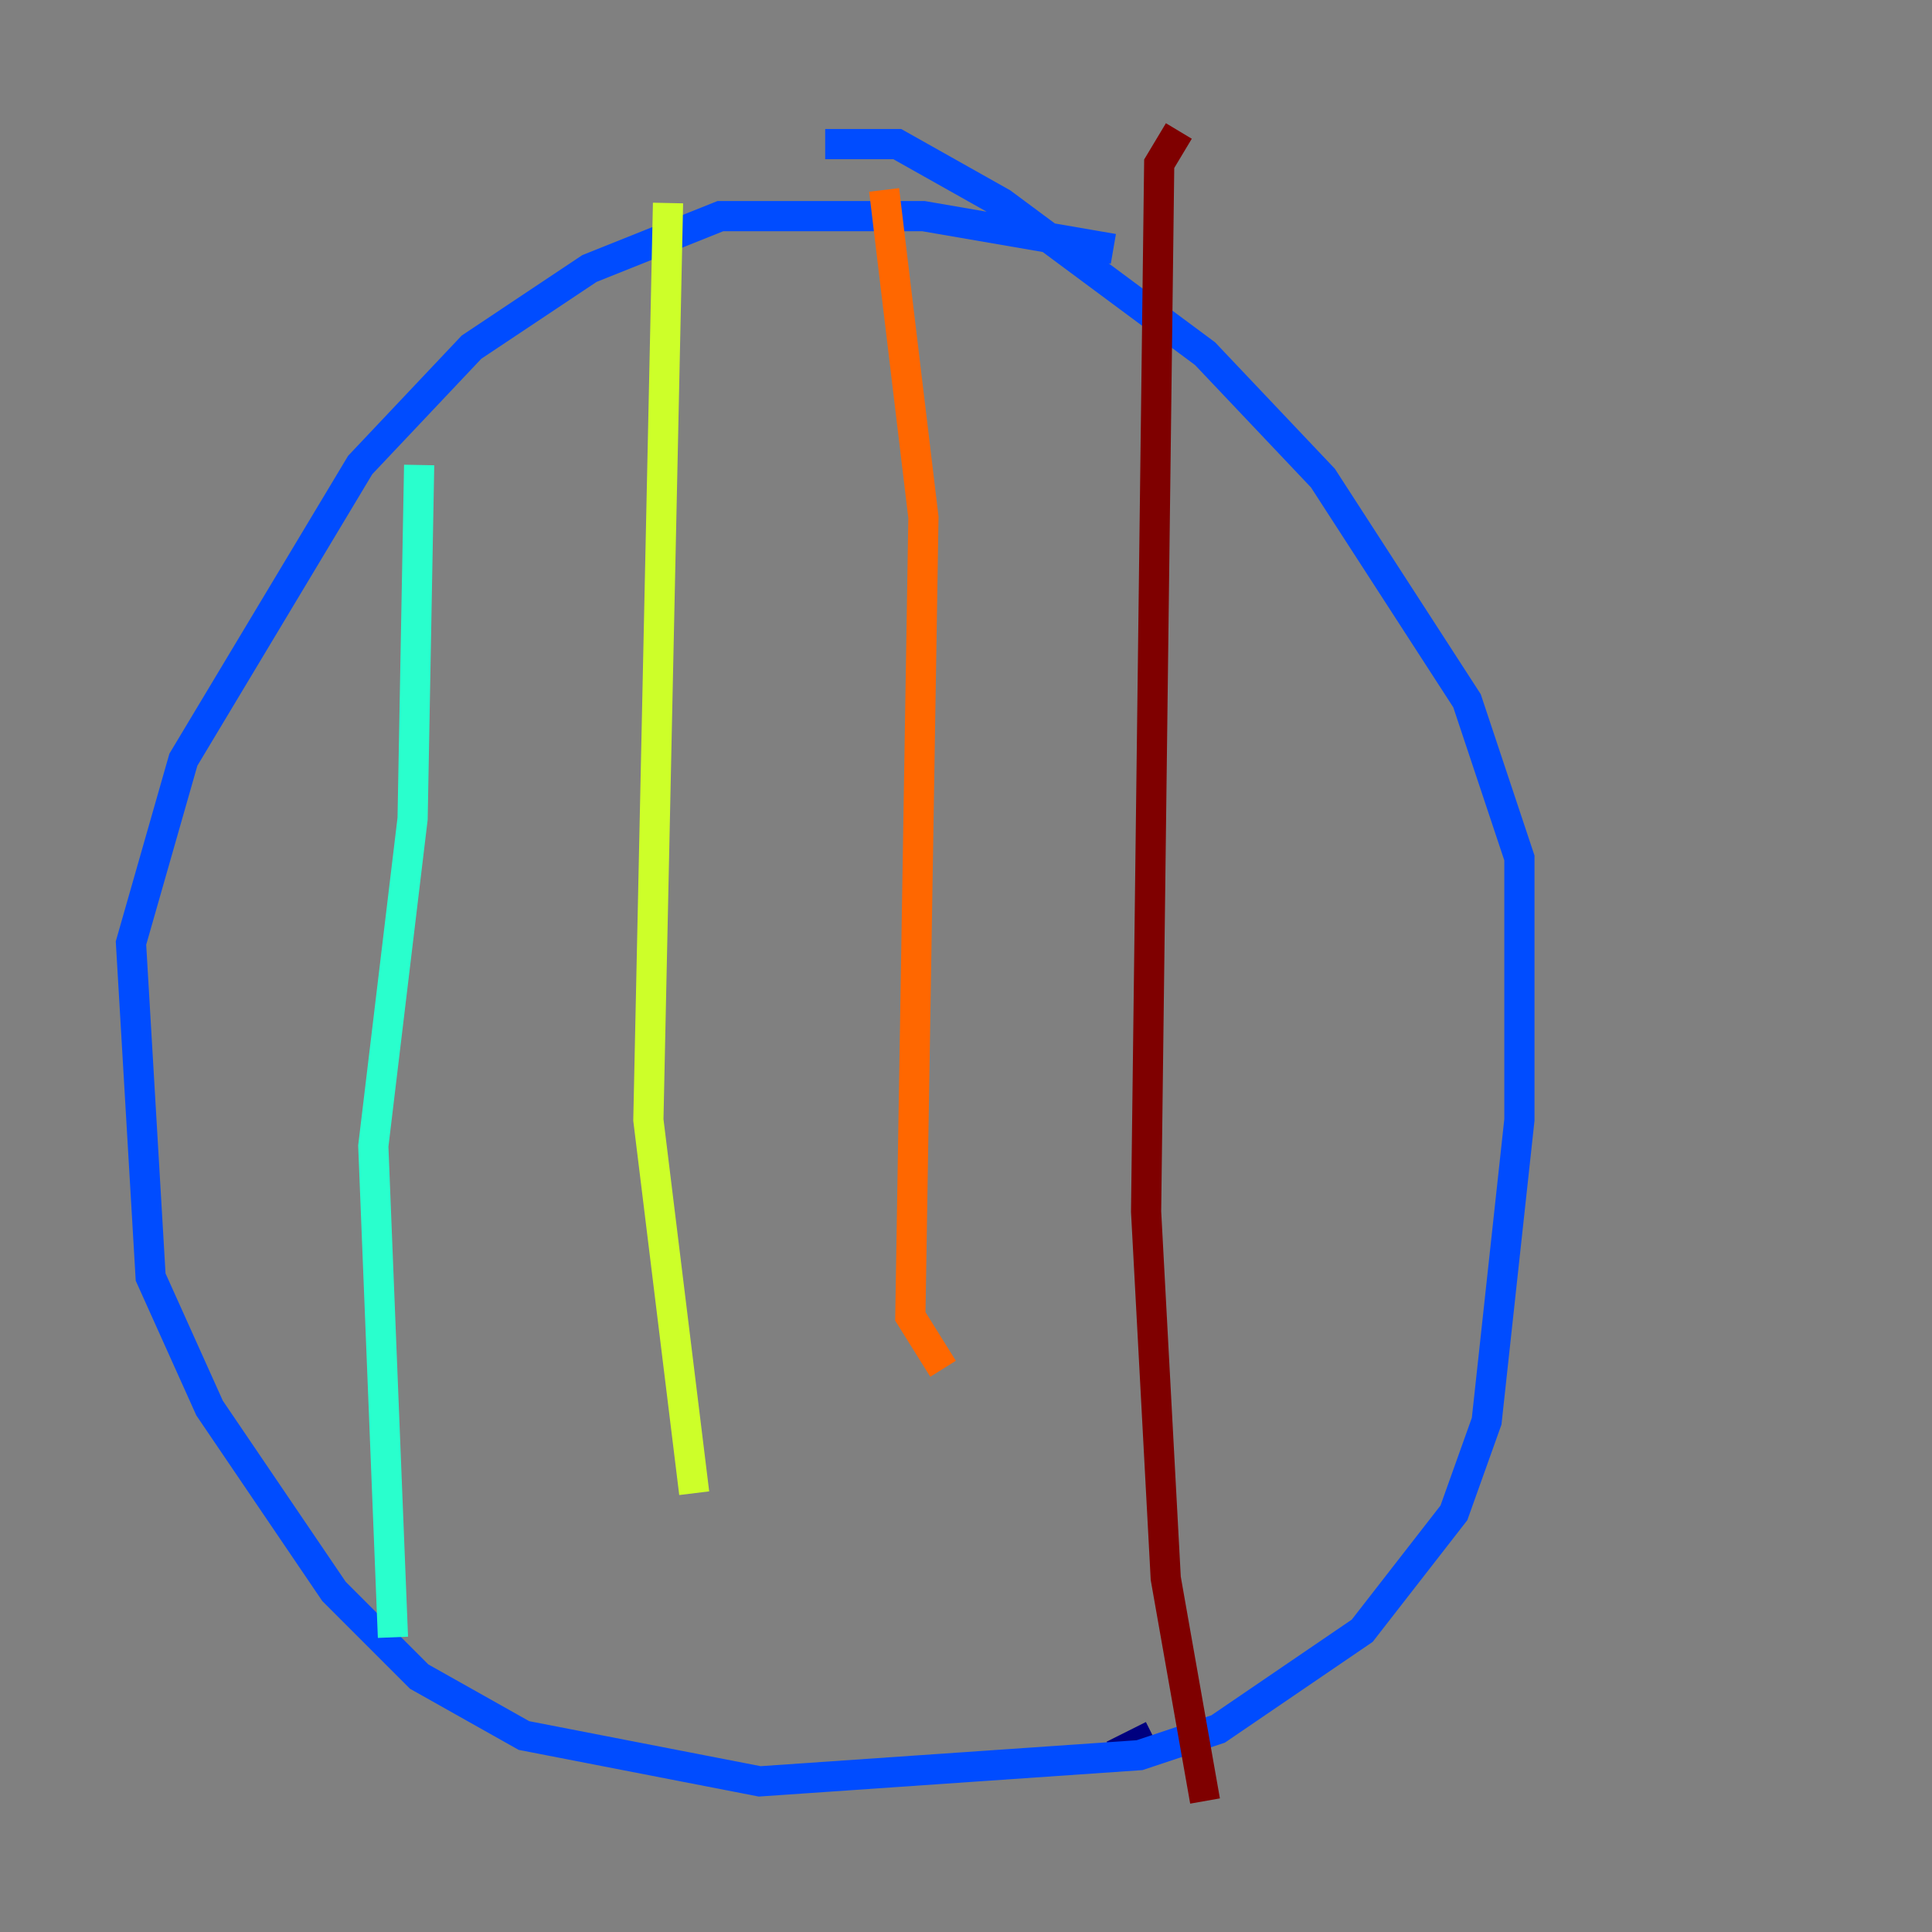 <?xml version="1.0" encoding="utf-8" ?>
<svg baseProfile="tiny" height="128" version="1.2" viewBox="0,0,128,128" width="128" xmlns="http://www.w3.org/2000/svg" xmlns:ev="http://www.w3.org/2001/xml-events" xmlns:xlink="http://www.w3.org/1999/xlink"><rect x="0" y="0" width="128" height="128" fill="#808080" stroke="none"/><defs /><polyline fill="none" points="76.366,114.983 73.763,116.285" stroke="#00007f" stroke-width="2" /><polyline fill="none" points="73.763,16.488 61.18,14.319 47.729,14.319 39.051,17.79 31.241,22.997 23.864,30.807 12.149,50.332 8.678,62.481 9.98,84.61 13.885,93.288 22.129,105.437 27.77,111.078 34.712,114.983 50.332,118.02 75.498,116.285 80.705,114.549 90.251,108.041 96.325,100.231 98.495,94.156 100.664,74.197 100.664,56.841 97.193,46.427 87.647,31.675 79.837,23.43 66.386,13.451 59.444,9.546 54.671,9.546" stroke="#004cff" stroke-width="2" /><polyline fill="none" points="27.77,30.807 27.336,54.237 24.732,75.932 26.034,108.475" stroke="#29ffcd" stroke-width="2" /><polyline fill="none" points="44.258,13.451 42.956,74.197 45.993,98.929" stroke="#cdff29" stroke-width="2" /><polyline fill="none" points="58.576,12.583 61.18,34.278 60.312,87.214 62.481,90.685" stroke="#ff6700" stroke-width="2" /><polyline fill="none" points="78.102,8.678 76.8,10.848 75.932,80.271 77.234,104.57 79.837,119.322" stroke="#7f0000" stroke-width="2" /></svg>